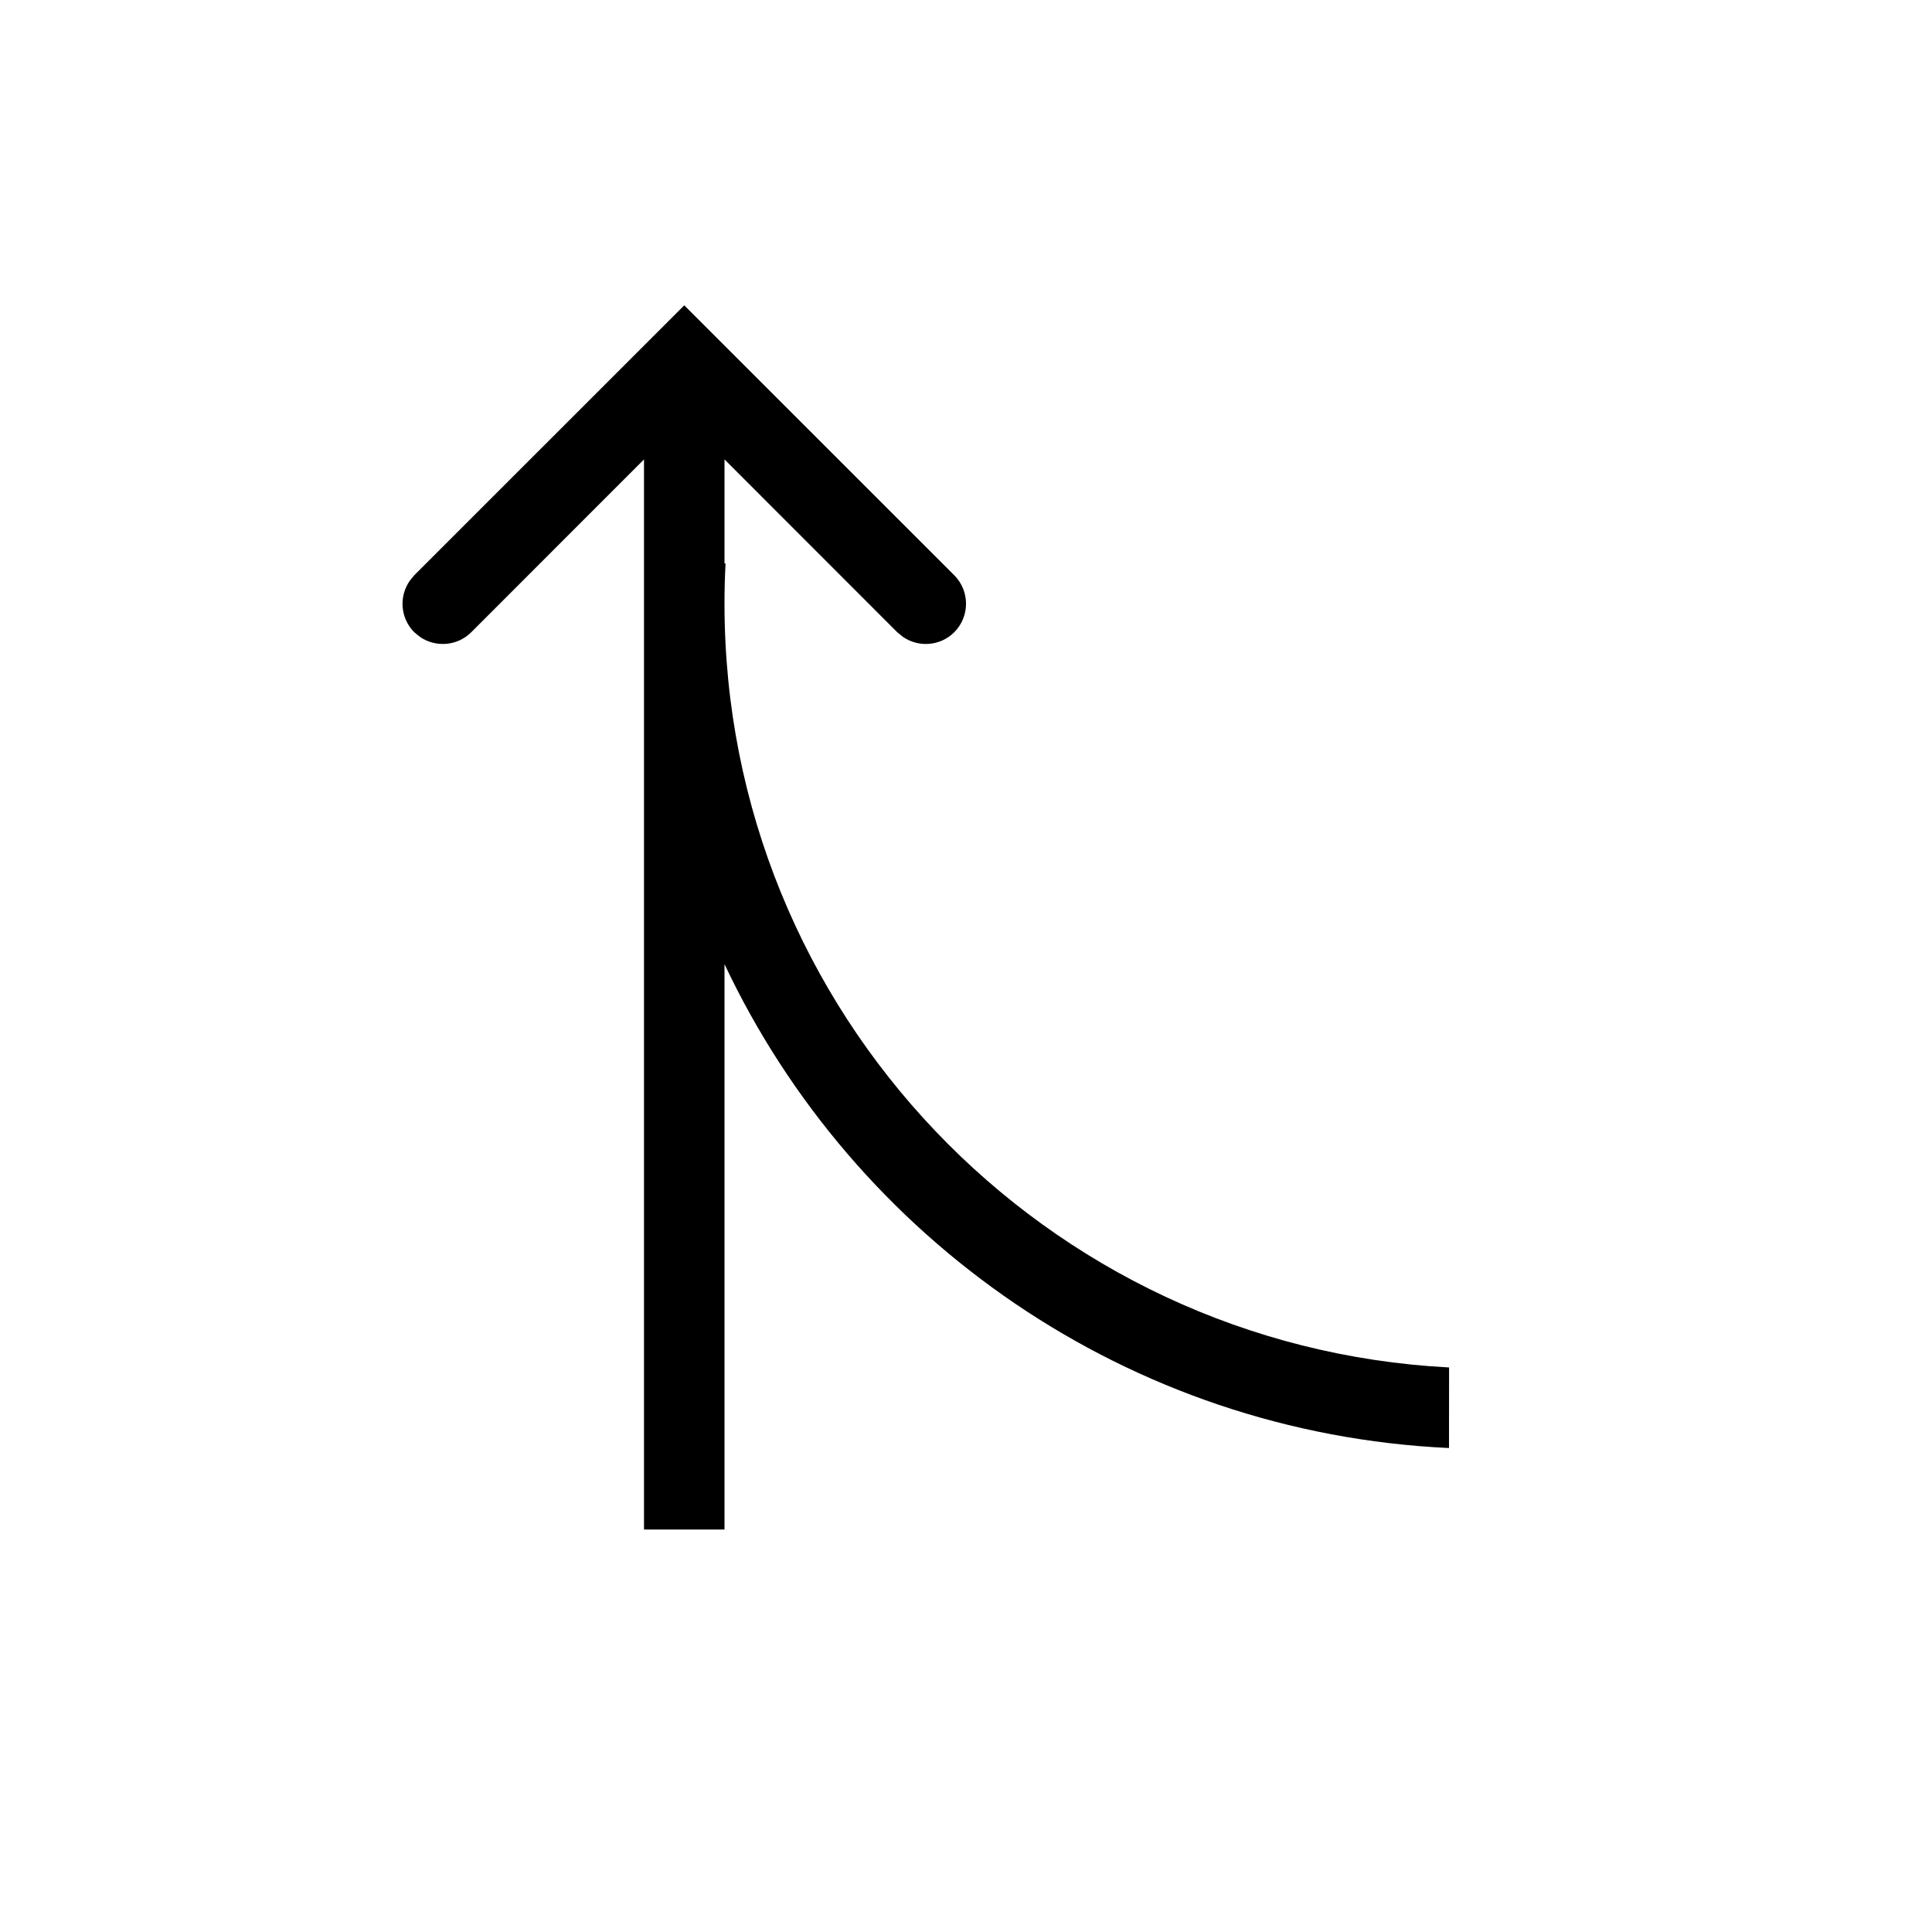<svg xmlns="http://www.w3.org/2000/svg" width="24" height="24" viewBox="0 0 24 24">
  <path d="M8.5,3.793 L11.854,7.146 C12.049,7.342 12.049,7.658 11.854,7.854 C11.68,8.027 11.411,8.046 11.216,7.911 L11.146,7.854 L9,5.707 L9,6.999 L9.013,7 C9.004,7.165 9,7.332 9,7.5 C9,12.579 12.986,16.727 18.001,16.987 L18,17.988 C14.016,17.802 10.613,15.395 9,11.977 L9,19 L8,19 L8,5.707 L5.854,7.854 C5.68,8.027 5.411,8.046 5.216,7.911 L5.146,7.854 C4.973,7.68 4.954,7.411 5.089,7.216 L5.146,7.146 L8.5,3.793 Z"/>
</svg>
